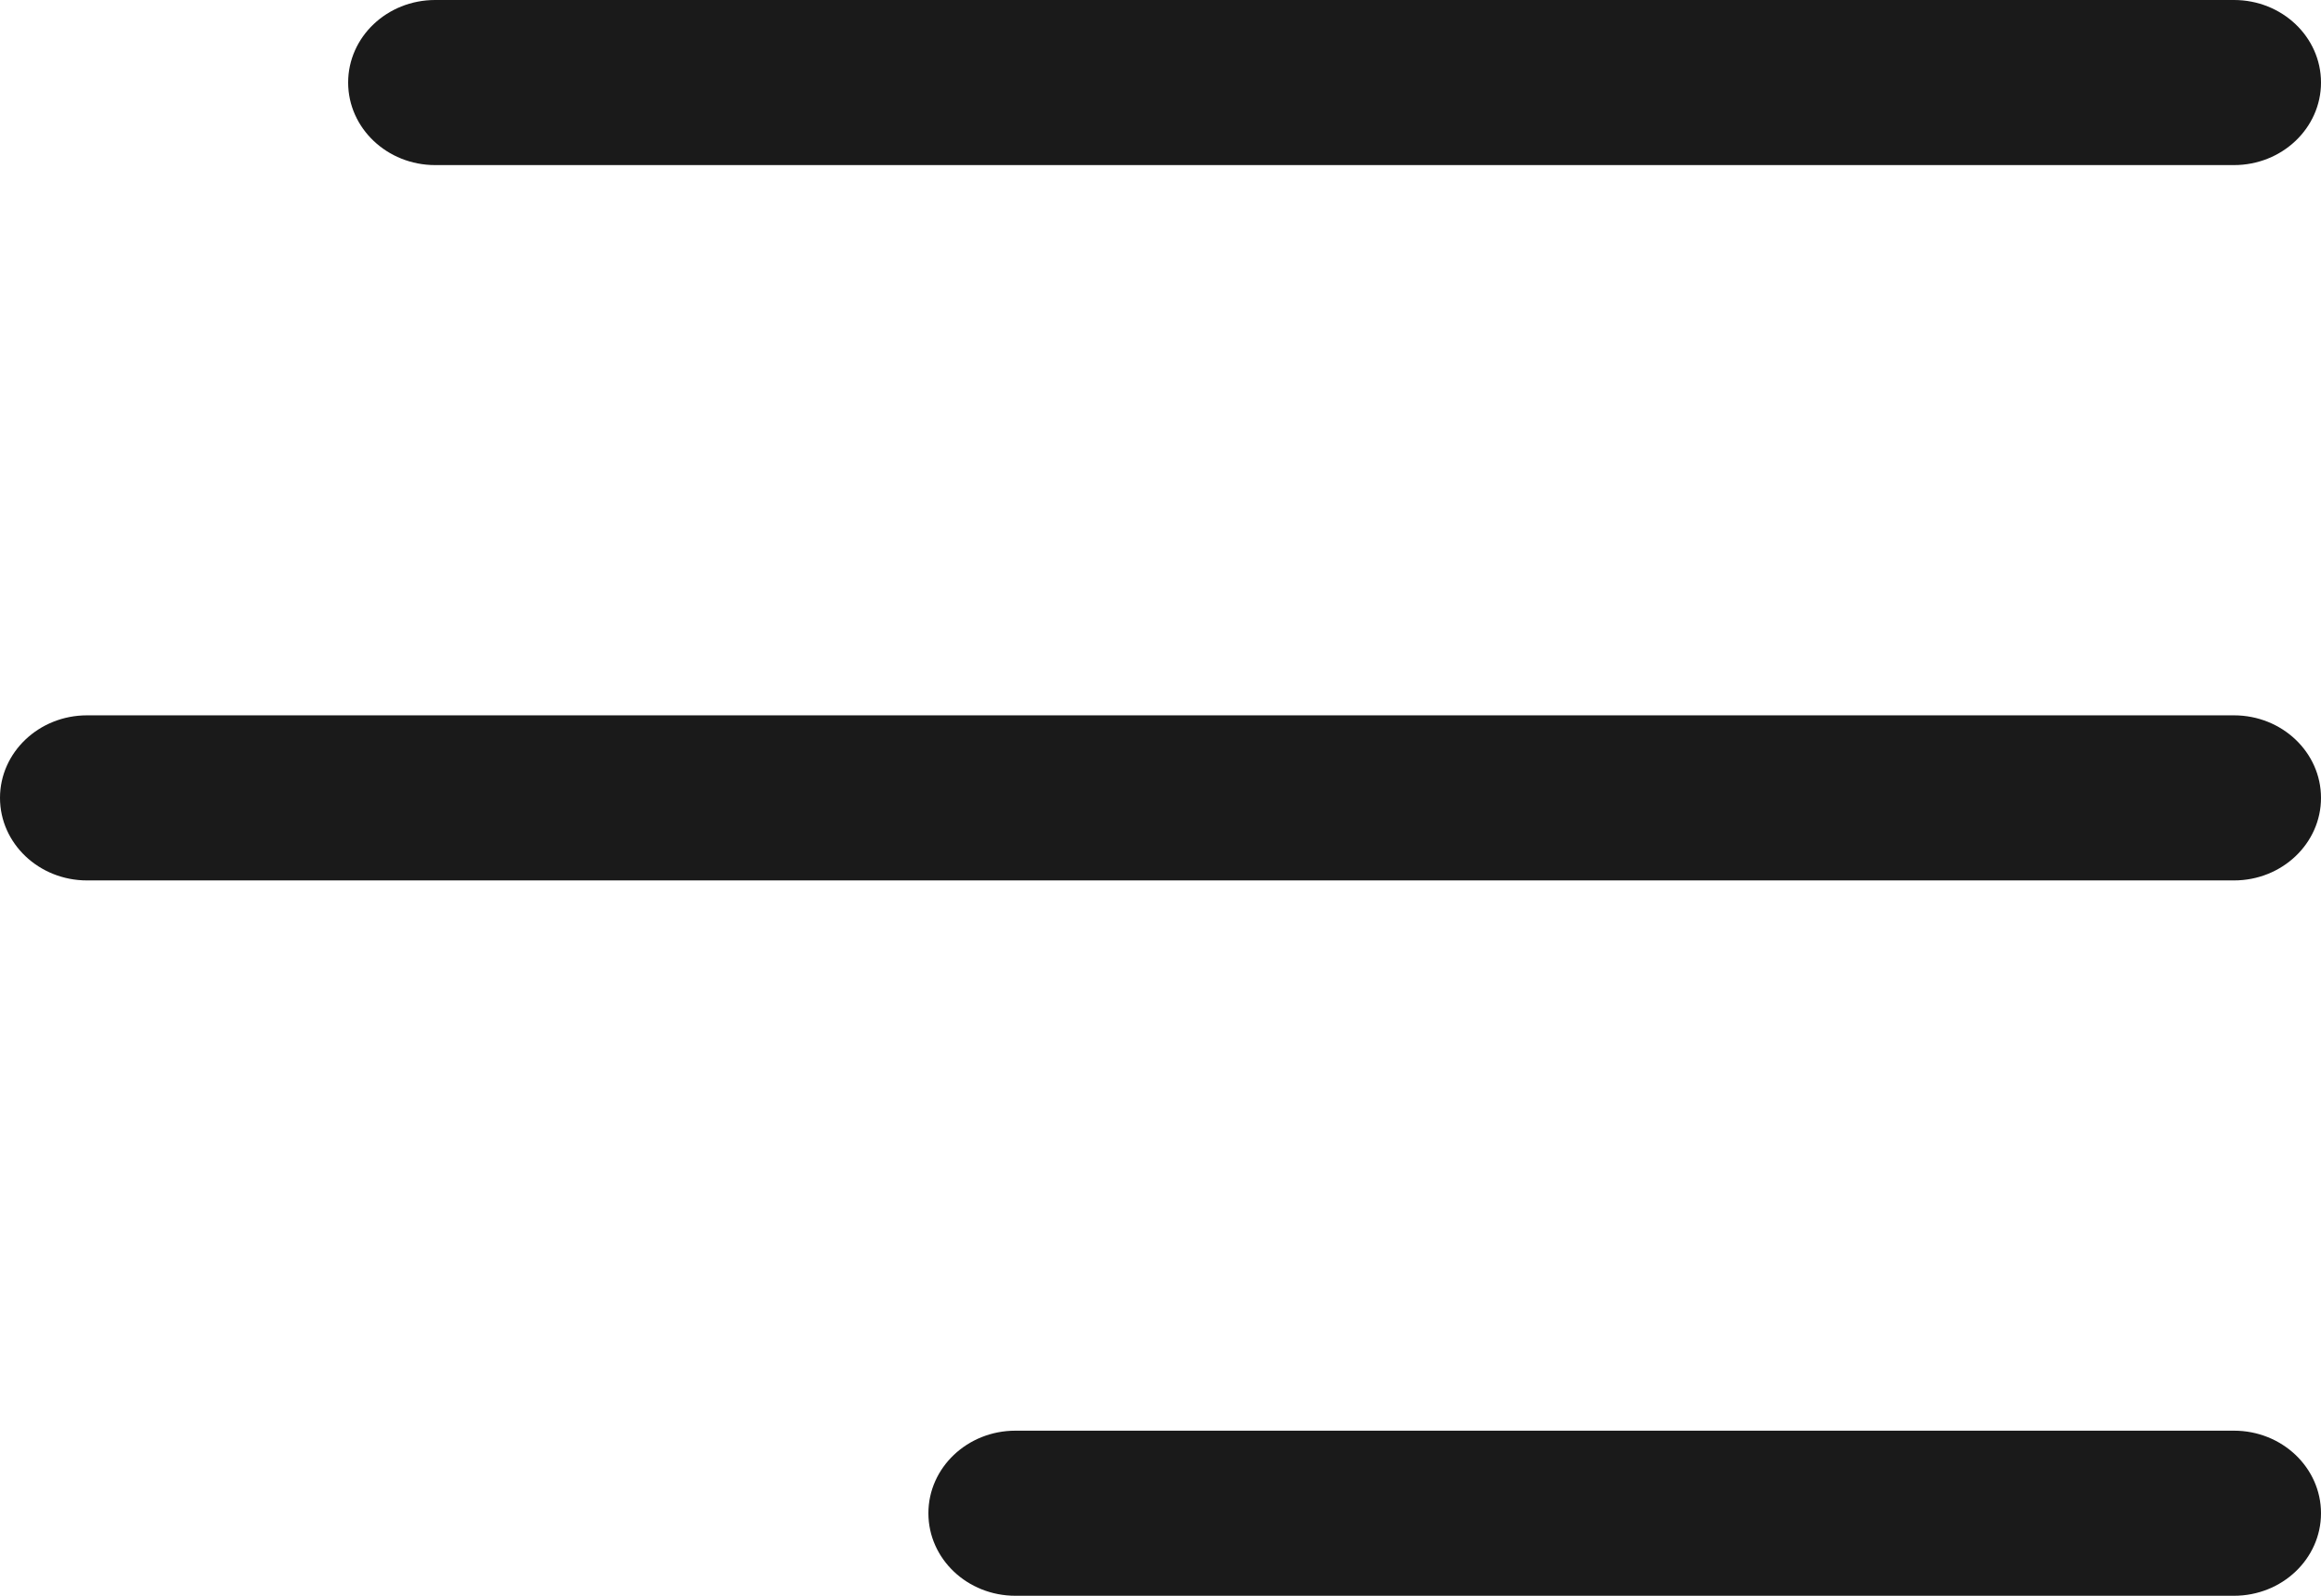<svg xmlns="http://www.w3.org/2000/svg" width="32" height="22" viewBox="0 0 32 22" fill="none">
  <path d="M32 1.138C32 0.509 31.463 0 30.8 0H6C5.337 0 4.8 0.509 4.8 1.138C4.8 1.766 5.337 2.276 6 2.276H30.8C31.463 2.276 32 1.766 32 1.138ZM32 20.862C32 20.234 31.463 19.724 30.8 19.724H14C13.337 19.724 12.8 20.234 12.8 20.862C12.8 21.491 13.337 22 14 22H30.8C31.463 22 32 21.491 32 20.862ZM30.8 9.862C31.463 9.862 32 10.372 32 11C32 11.628 31.463 12.138 30.8 12.138H1.2C0.537 12.138 0 11.628 0 11C0 10.372 0.537 9.862 1.2 9.862H30.8Z" fill="#1A1A1A"/>
</svg>
